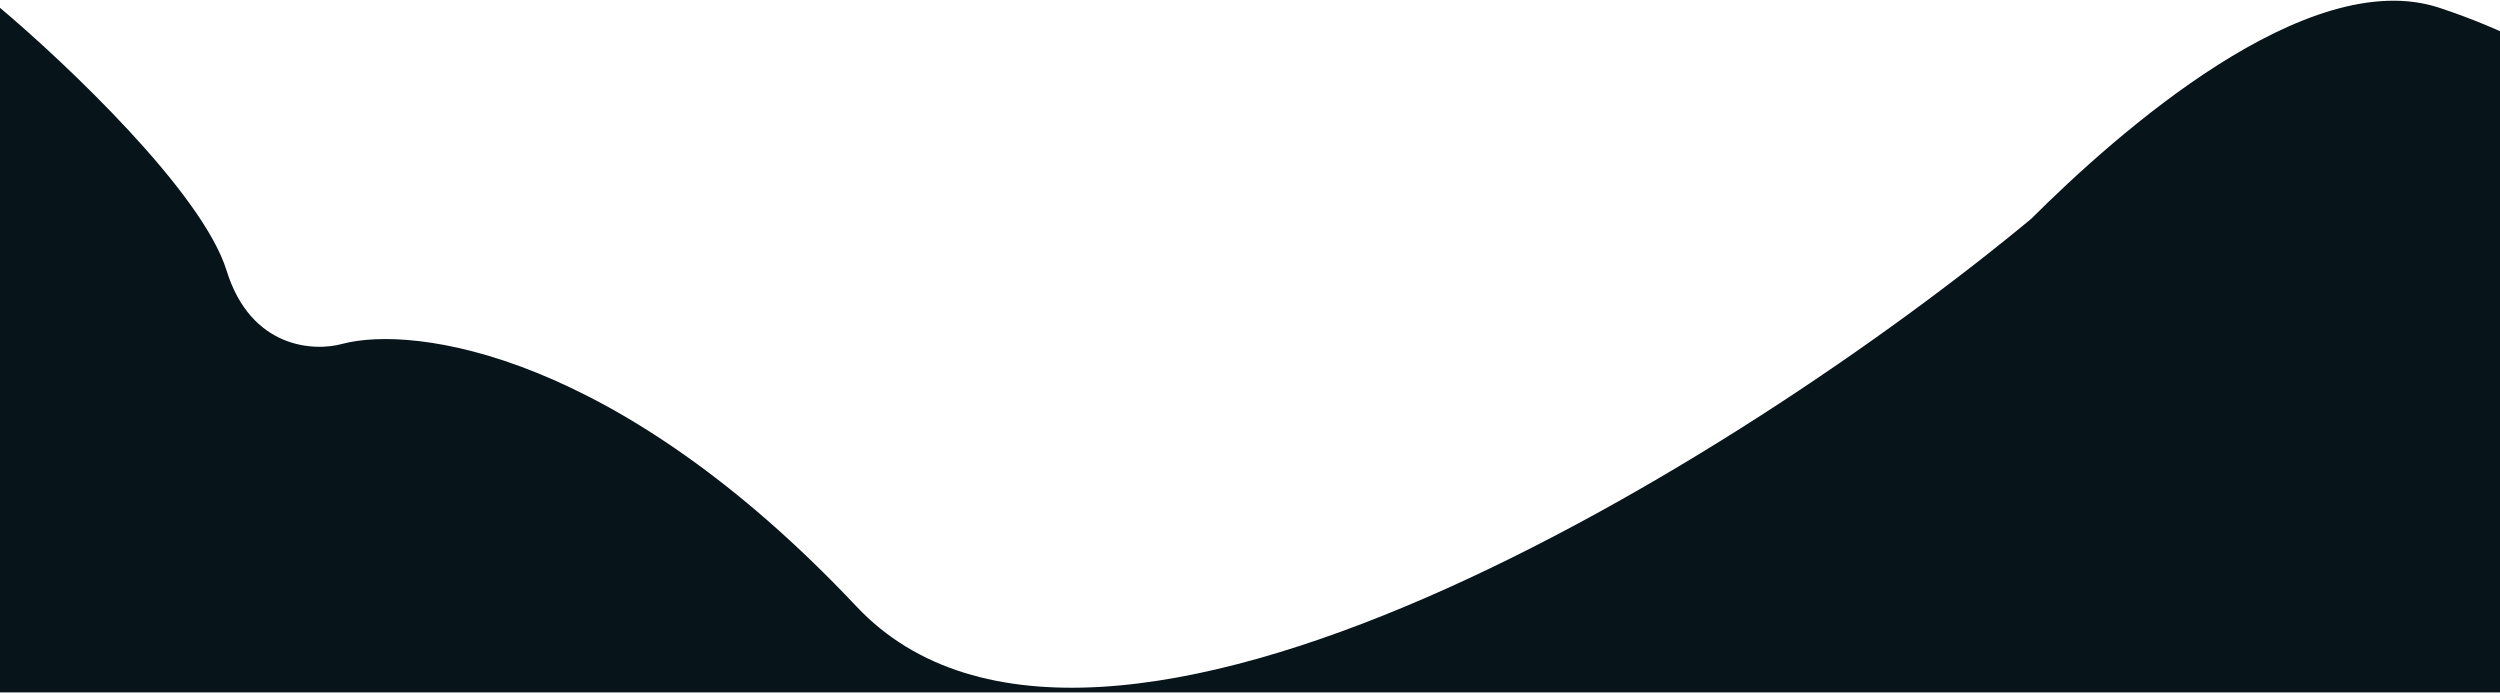 <svg width="1280" height="355" viewBox="0 0 1280 355" fill="none" xmlns="http://www.w3.org/2000/svg">
<path d="M116 138.5C103.6 98.5 33.5 32.167 0 4V354.5H1355.5V72.5C1348.17 59 1316.6 26.4 1249 4C1181.4 -18.4 1083.83 68.333 1040 112C893 234.167 561.3 440.9 438.5 310.5C315.7 180.1 212 166.5 175.5 176C160.833 180.167 128.4 178.5 116 138.5Z" fill="#07151B"/>
</svg>
